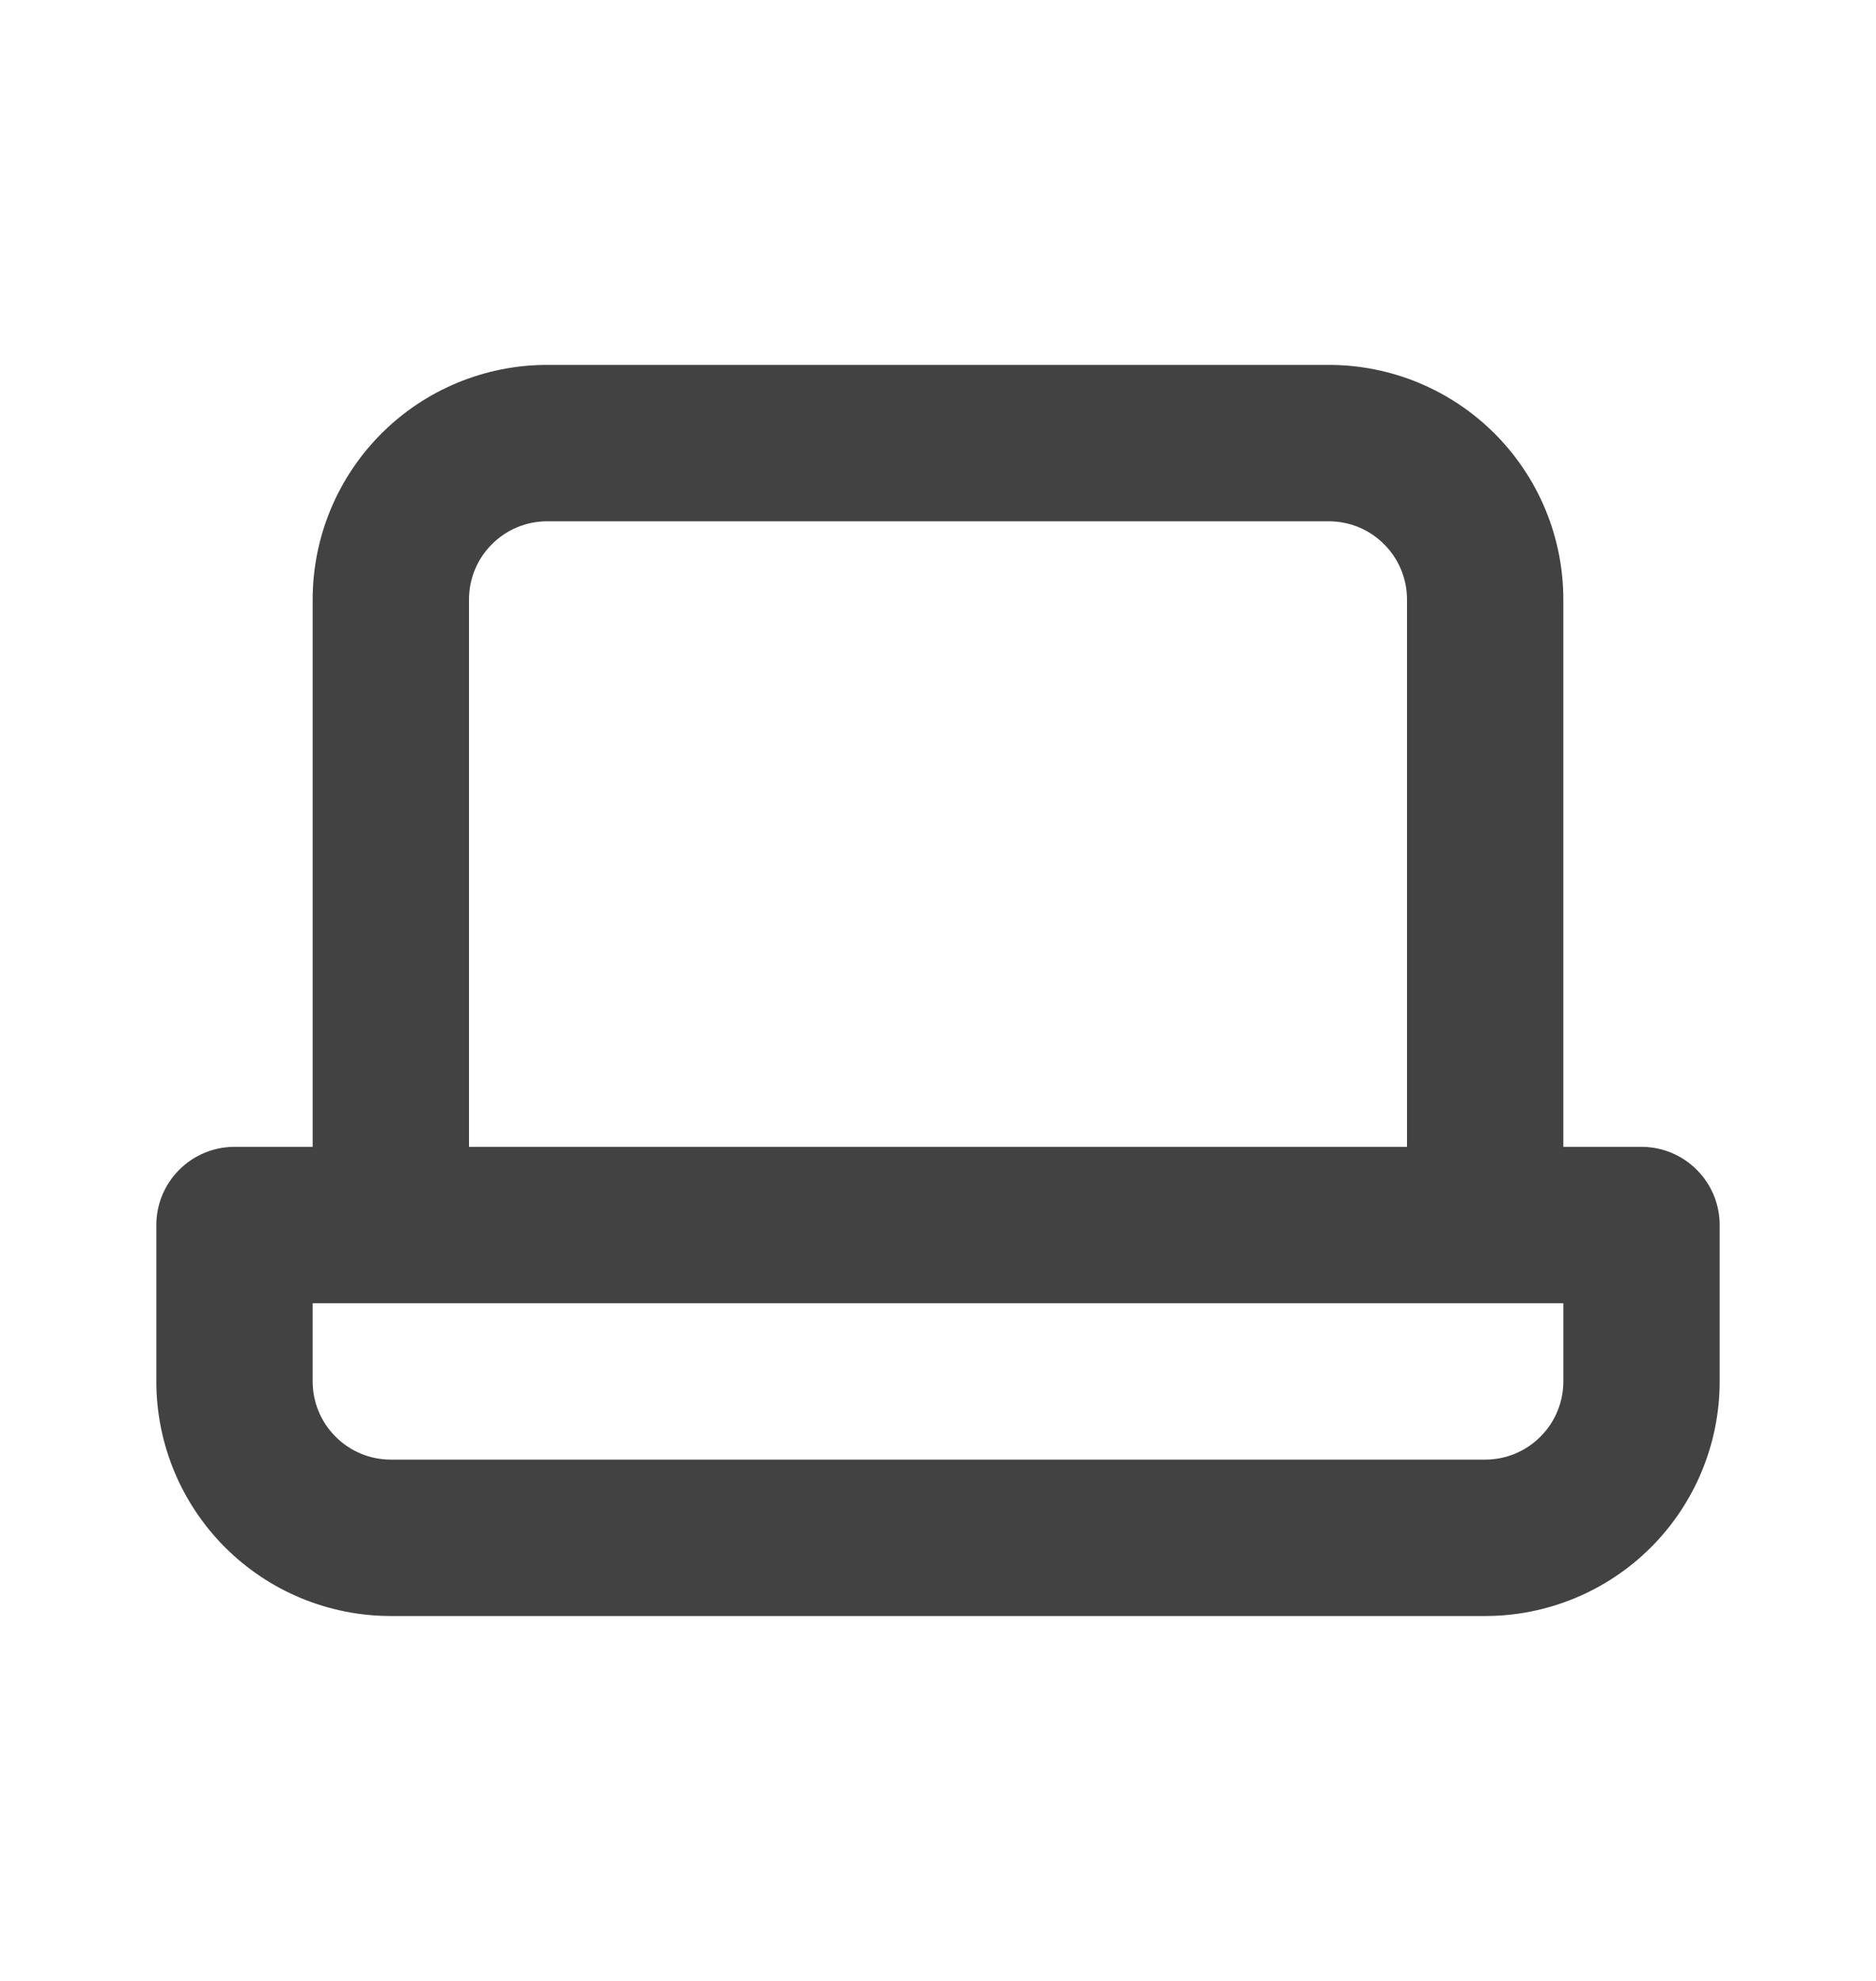 <svg width="18" height="19" viewBox="0 0 18 19" fill="none" xmlns="http://www.w3.org/2000/svg">
<path d="M15.75 11H15V5.75C15 5.153 14.763 4.581 14.341 4.159C13.919 3.737 13.347 3.5 12.75 3.5H5.25C4.653 3.5 4.081 3.737 3.659 4.159C3.237 4.581 3 5.153 3 5.75V11H2.25C2.051 11 1.86 11.079 1.72 11.22C1.579 11.36 1.5 11.551 1.5 11.75V13.25C1.5 13.847 1.737 14.419 2.159 14.841C2.581 15.263 3.153 15.5 3.75 15.5H14.25C14.847 15.5 15.419 15.263 15.841 14.841C16.263 14.419 16.5 13.847 16.5 13.25V11.75C16.5 11.551 16.421 11.36 16.28 11.22C16.14 11.079 15.949 11 15.75 11ZM4.5 5.75C4.5 5.551 4.579 5.36 4.72 5.22C4.86 5.079 5.051 5 5.25 5H12.75C12.949 5 13.14 5.079 13.28 5.22C13.421 5.36 13.5 5.551 13.5 5.75V11H4.5V5.75ZM15 13.25C15 13.449 14.921 13.64 14.78 13.78C14.64 13.921 14.449 14 14.25 14H3.75C3.551 14 3.36 13.921 3.22 13.78C3.079 13.64 3 13.449 3 13.25V12.5H15V13.25Z" fill="#424242"/>
</svg>
